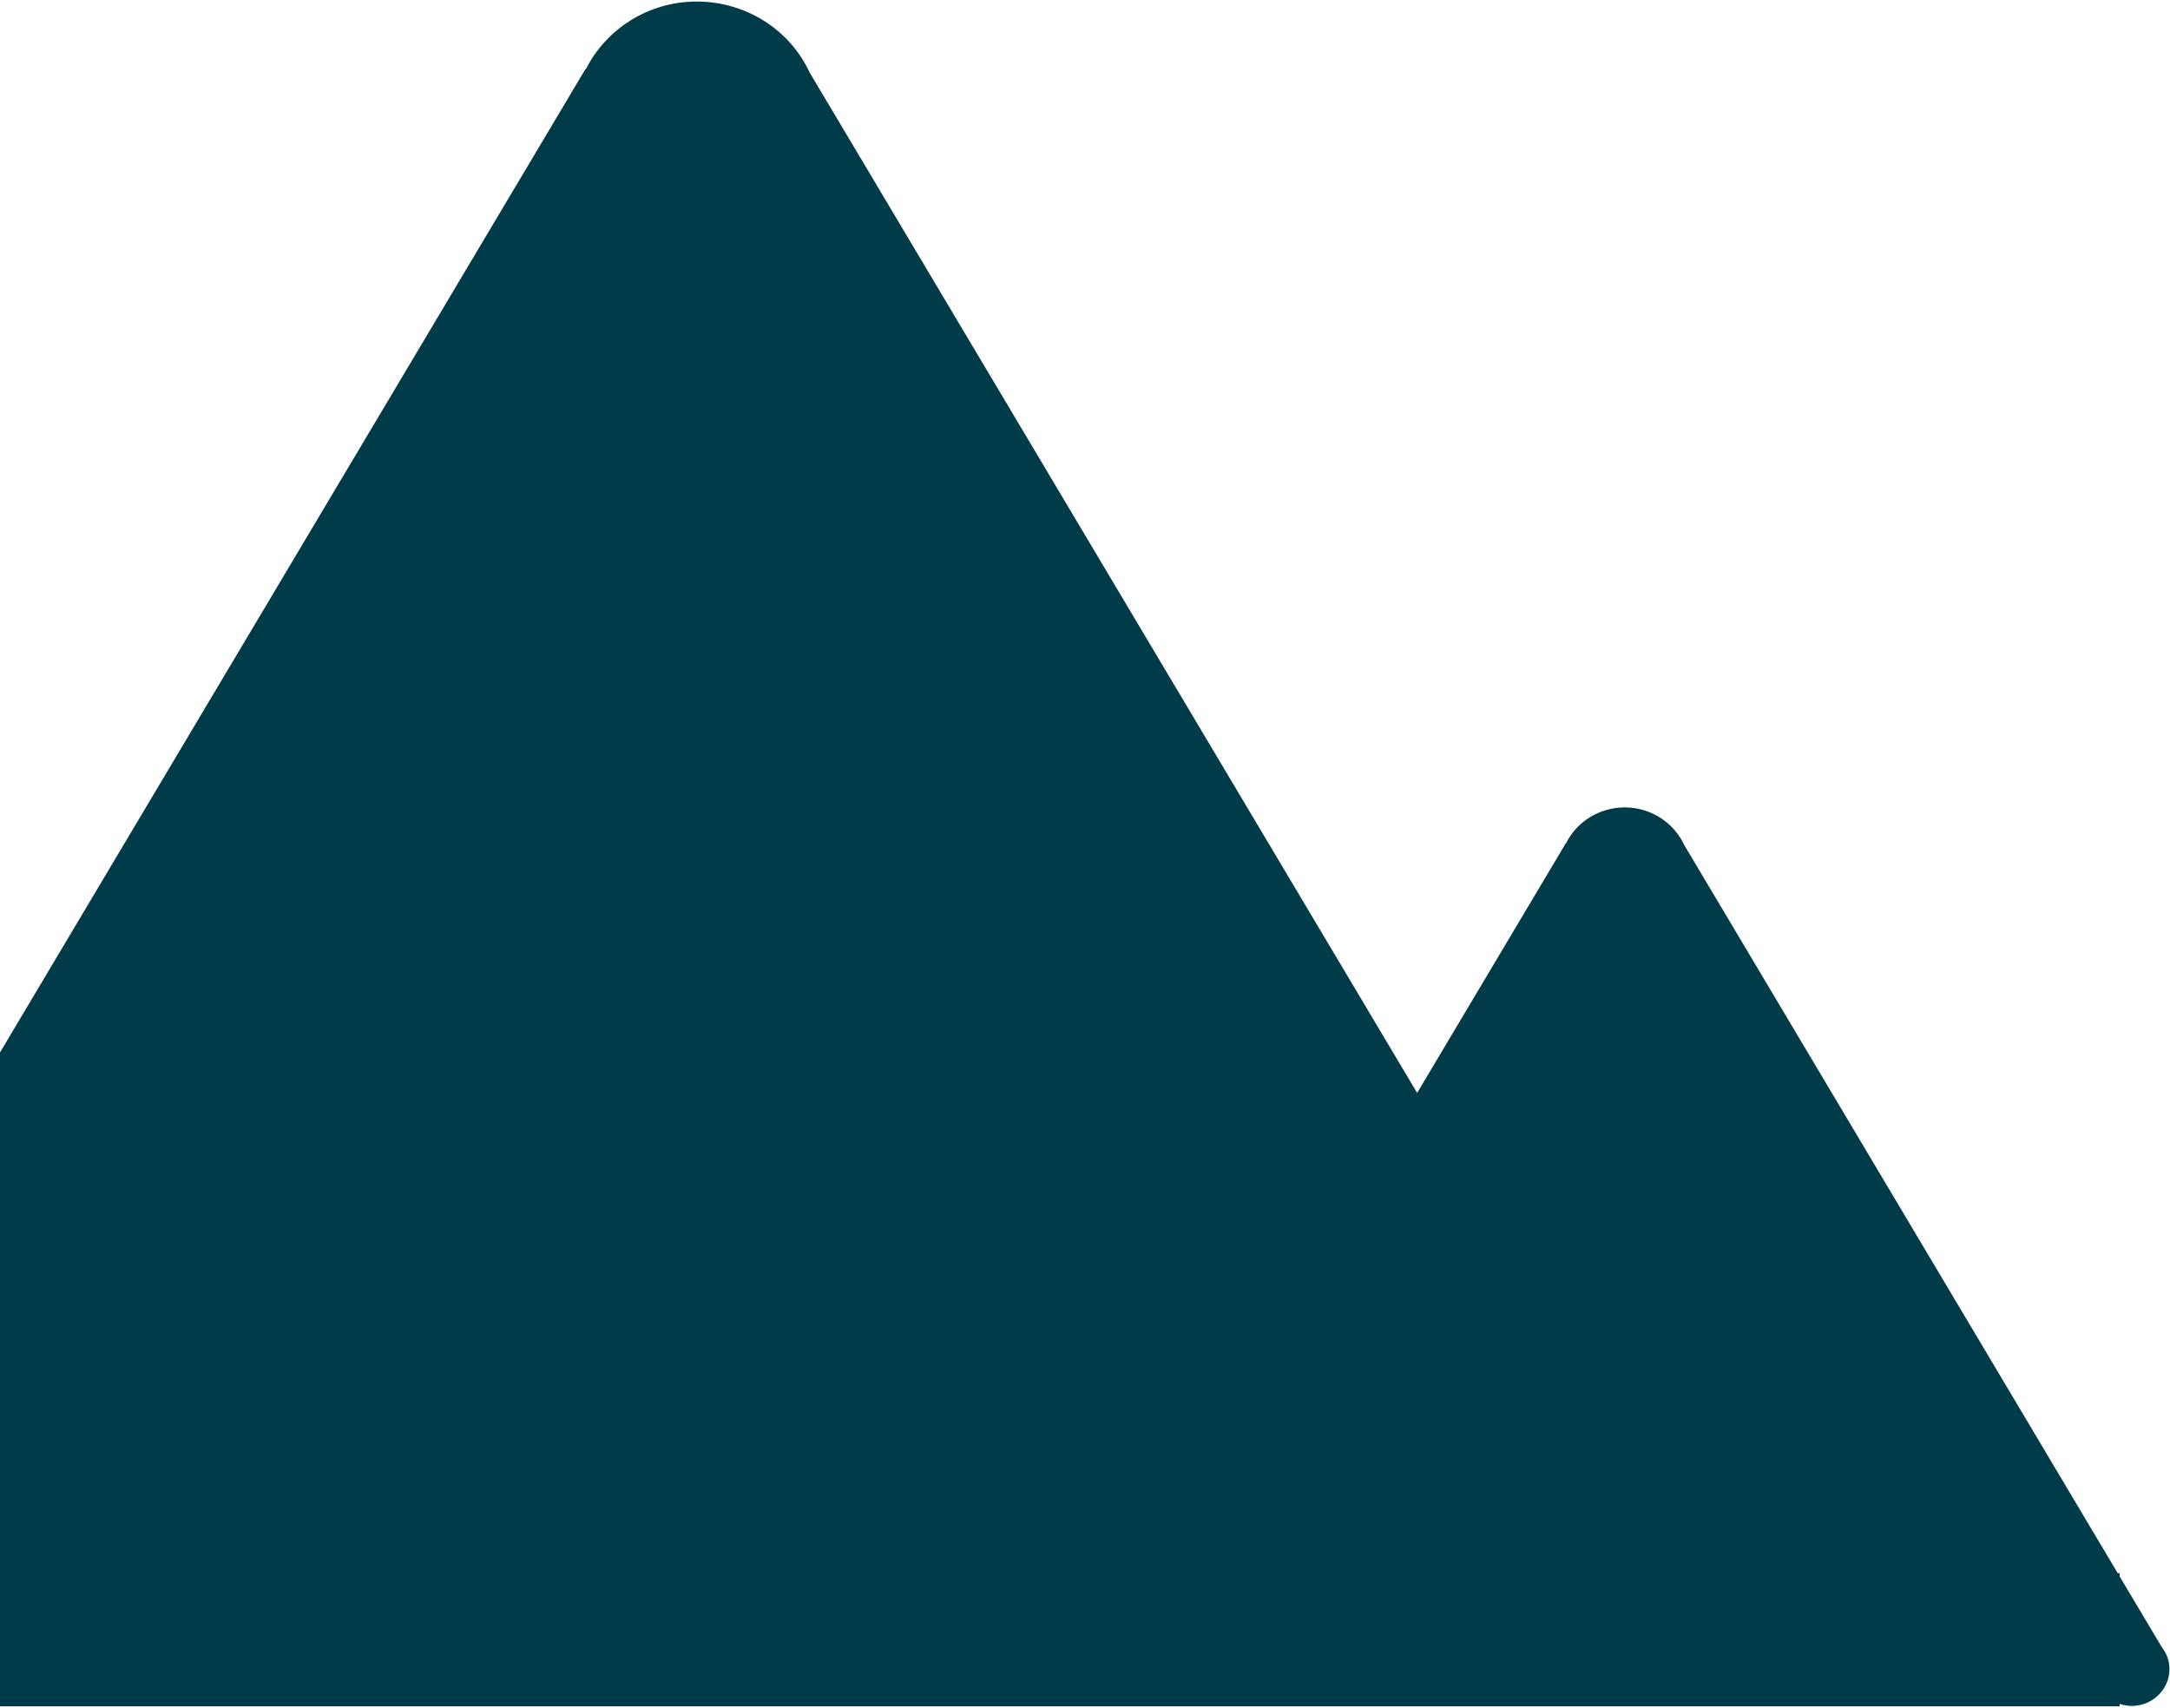 <svg fill="none" height="869" viewBox="0 0 1104 869" width="1104" xmlns="http://www.w3.org/2000/svg"><path d="m-166.256 815.621-.363-.203 464.446-780.236.196.108c10.226-20.352 31.572-34.512 56.495-34.512 12.132.014 24.003 3.428 34.182 9.832 10.179 6.404 18.233 15.525 23.192 26.265l309.087 519.236 75.675-127.126.098.054c2.701-5.444 6.929-10.04 12.199-13.261s11.37-4.936 17.599-4.95c13.467 0 25.02 7.832 30.231 18.997l220.619 370.647h.99v1.653l21.36 35.88c2.57 3.229 3.97 7.193 3.98 11.274 0 10.352-8.65 18.74-19.31 18.74-2.12 0-4.12-.407-6.03-1.03v1.233h-1215.393v-.678c-9.16-.682-17.718-4.689-23.967-11.222-6.248-6.532-9.727-15.11-9.742-24.021.032-5.833 1.563-11.566 4.456-16.68z" fill="#003b49"/></svg>